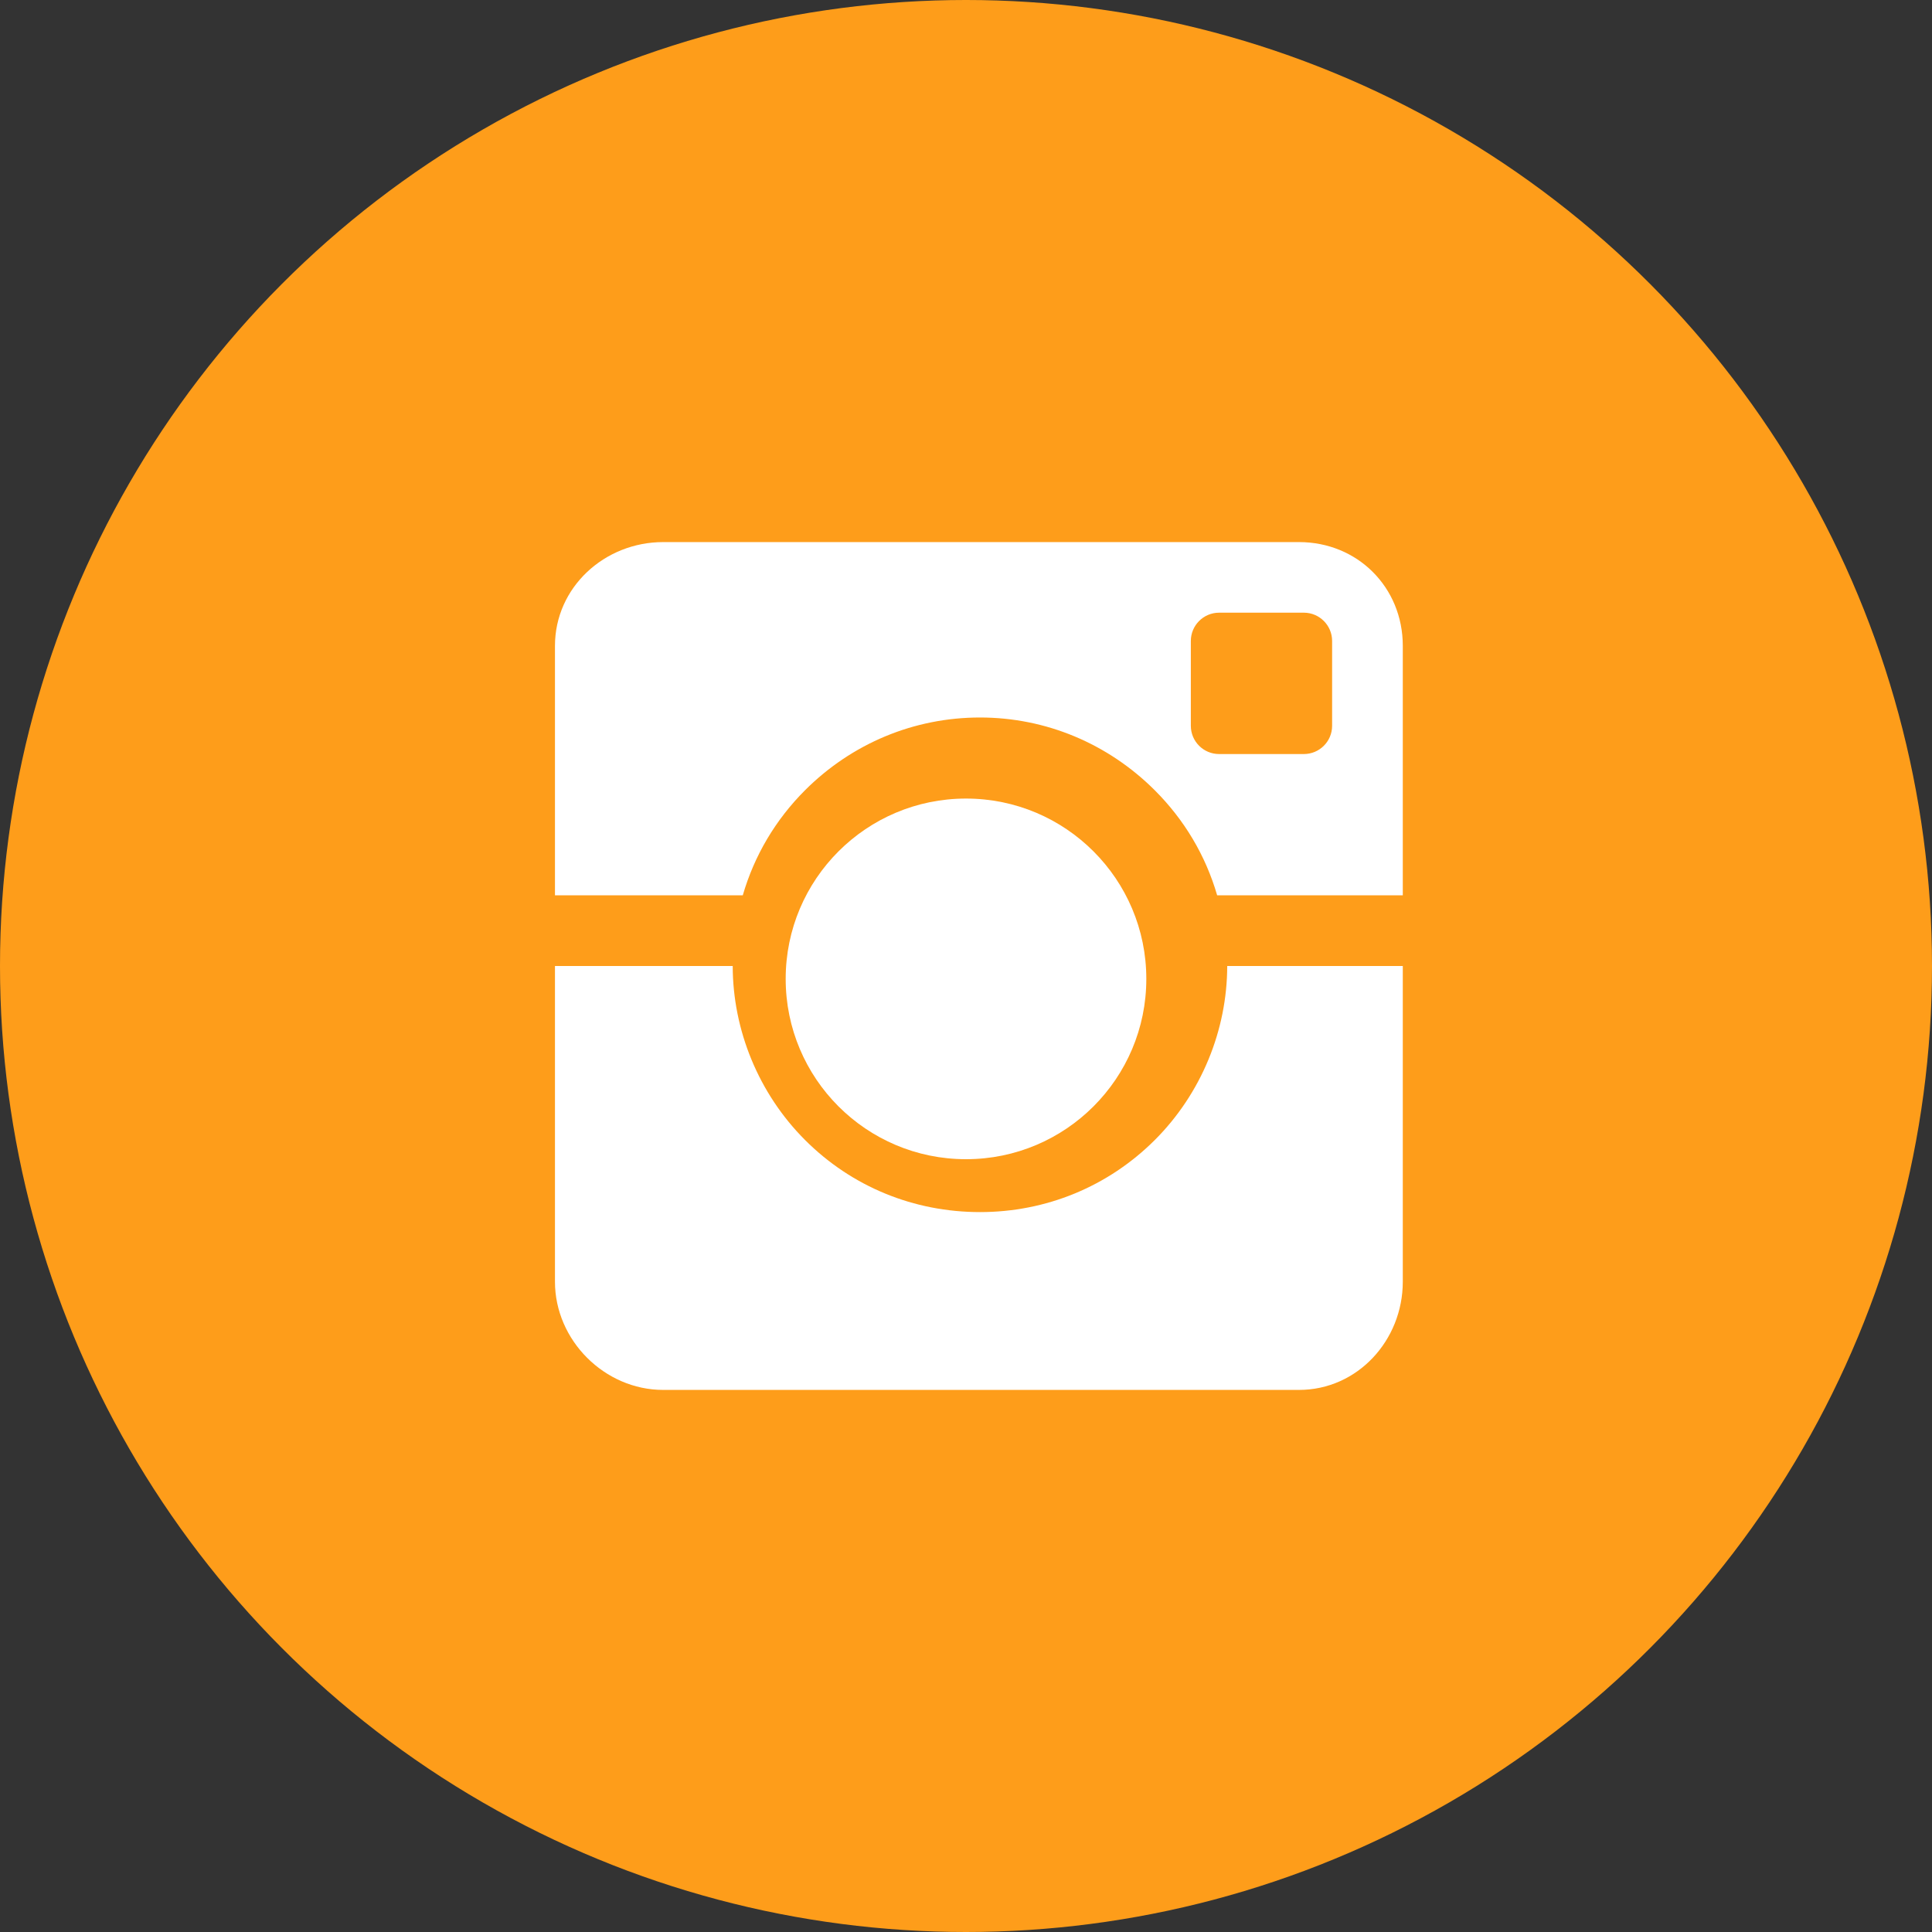 <svg width="24" height="24" viewBox="0 0 24 24" fill="none" xmlns="http://www.w3.org/2000/svg">
<rect x="0" y="0" width="24" height="24" fill="#333333" stroke="none"/>
<circle cx="12" cy="12" r="12" fill="#FE9D1A"/>
<circle cx="12" cy="12.16" r="2.24" fill="white"/>
<path fill-rule="evenodd" clip-rule="evenodd" d="M10.001 9.816C10.582 9.236 11.353 8.913 12.174 8.913C12.994 8.913 13.765 9.238 14.346 9.818C14.714 10.186 14.977 10.629 15.12 11.122H17.426V8.023C17.426 7.296 16.864 6.734 16.137 6.734H8.238C7.51 6.734 6.894 7.296 6.894 8.023V11.122H9.227C9.37 10.629 9.633 10.184 10.001 9.816ZM16.548 9.016C16.548 9.21 16.391 9.367 16.197 9.367H15.144C14.95 9.367 14.793 9.21 14.793 9.016V7.962C14.793 7.769 14.95 7.611 15.144 7.611H16.197C16.391 7.611 16.548 7.769 16.548 7.962V9.016Z" fill="white"/>
<path fill-rule="evenodd" clip-rule="evenodd" d="M14.346 14.161C13.765 14.741 12.994 15.057 12.174 15.057C11.353 15.057 10.582 14.743 10.001 14.162C9.422 13.583 9.103 12.795 9.102 12H6.894V15.922C6.894 16.649 7.51 17.266 8.238 17.266H16.137C16.864 17.266 17.426 16.649 17.426 15.922V12H15.245C15.244 12.795 14.925 13.582 14.346 14.161Z" fill="white"/>
</svg>
